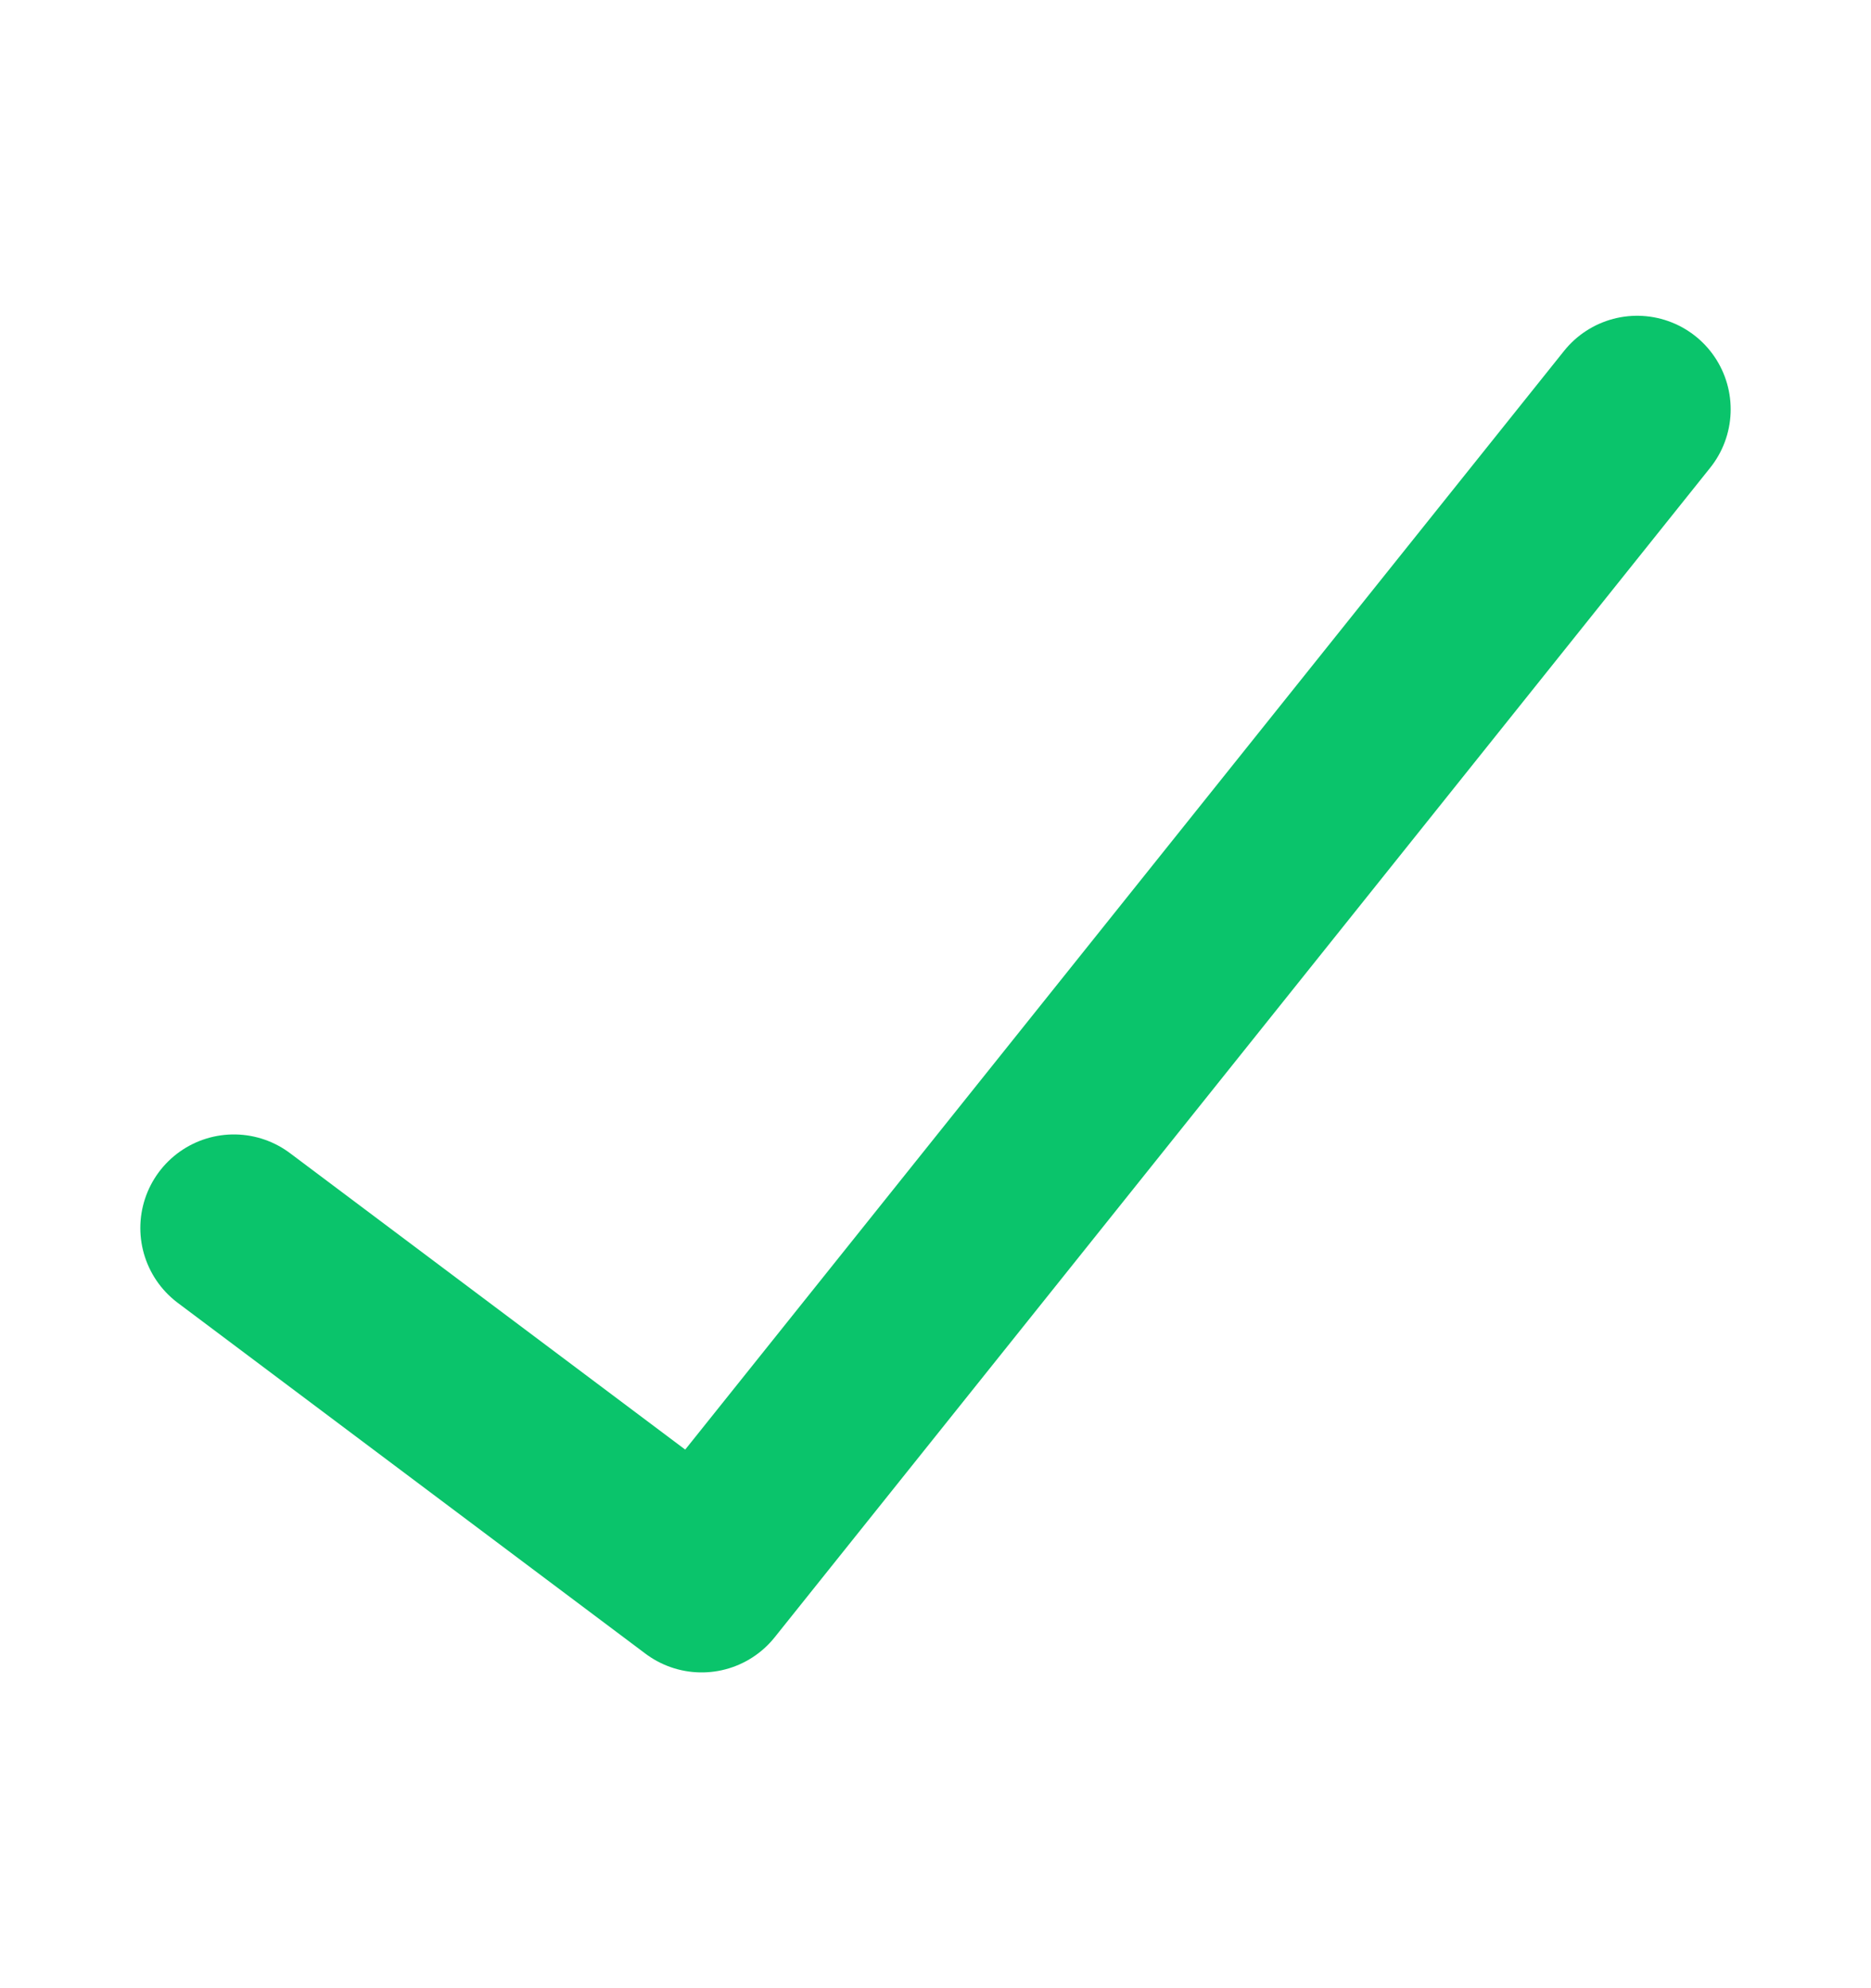 <svg width="16" height="17" viewBox="0 0 16 17" fill="none" xmlns="http://www.w3.org/2000/svg">
<path d="M14 3.5L6 13.5L2 10.5" stroke="#0AC46B" stroke-width="1.6" stroke-linecap="round" stroke-linejoin="round"/>
</svg>
